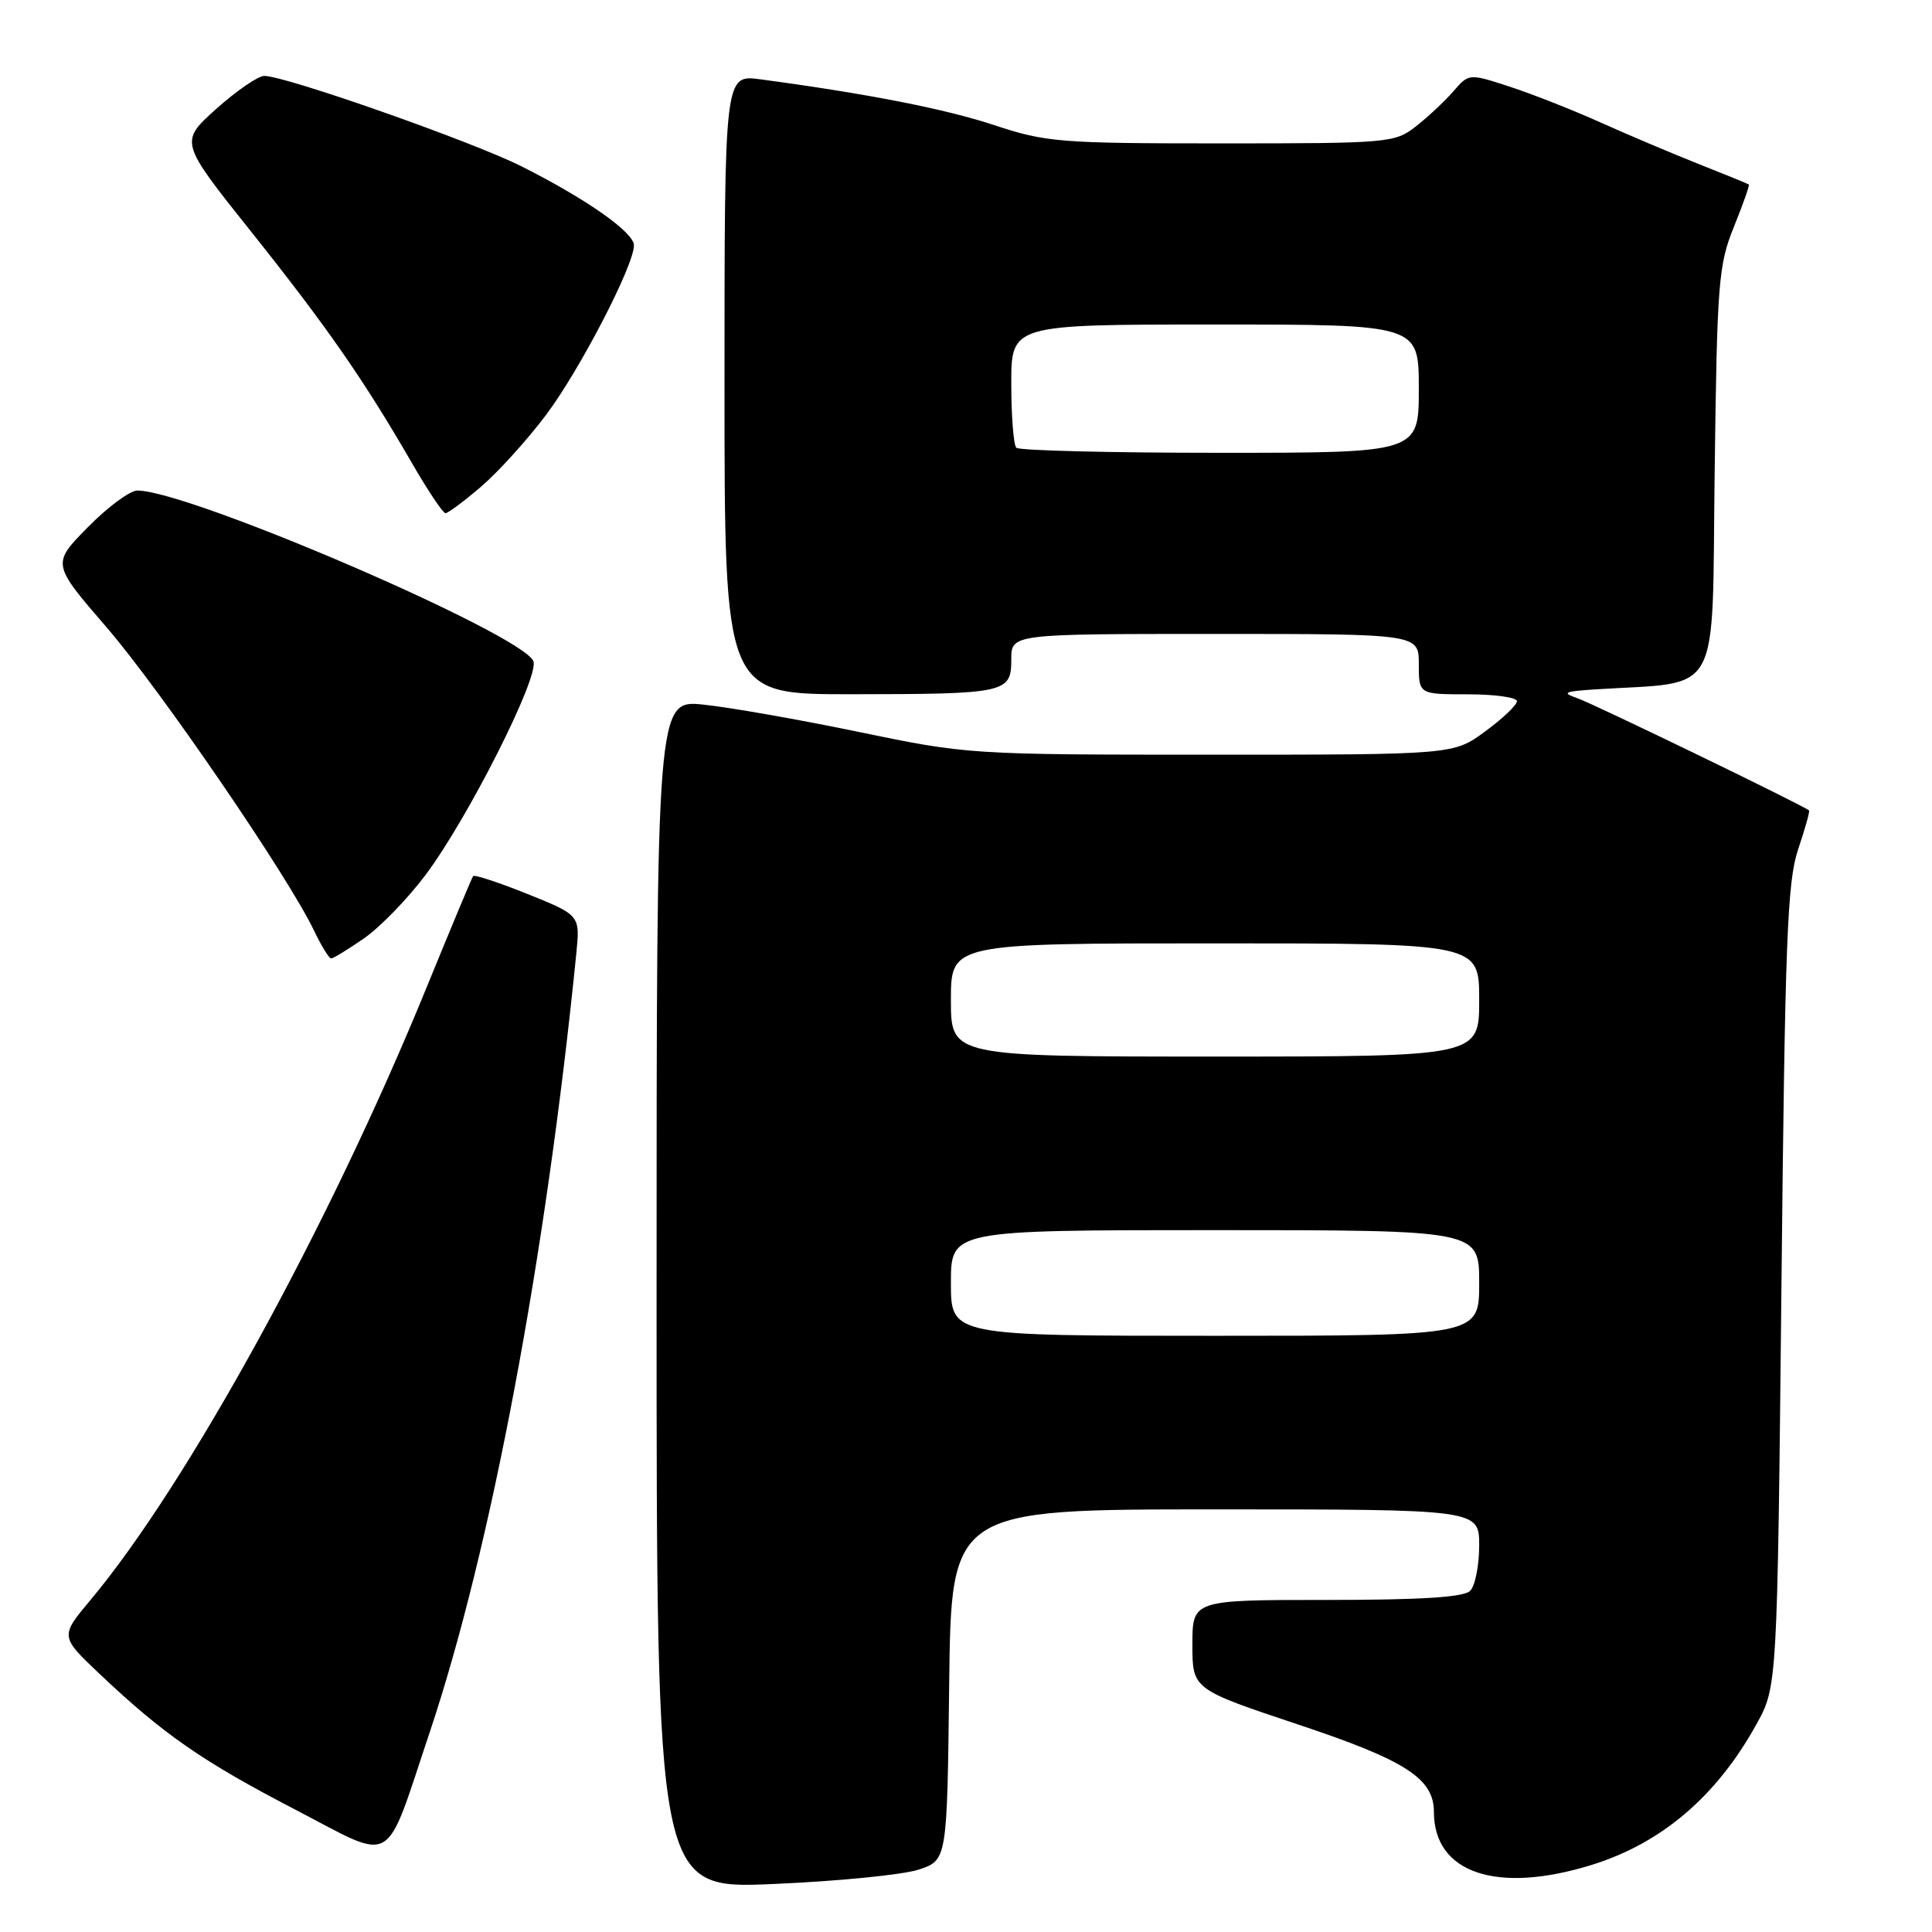 <?xml version="1.0" encoding="UTF-8" standalone="no"?>
<!DOCTYPE svg PUBLIC "-//W3C//DTD SVG 1.1//EN" "http://www.w3.org/Graphics/SVG/1.1/DTD/svg11.dtd" >
<svg xmlns="http://www.w3.org/2000/svg" xmlns:xlink="http://www.w3.org/1999/xlink" version="1.1" viewBox="0 0 256 256">
 <g >
 <path fill="currentColor"
d=" M 121.71 247.74 C 125.50 246.49 125.50 246.49 125.77 223.25 C 126.04 200.00 126.04 200.00 161.02 200.00 C 196.00 200.00 196.00 200.00 196.00 204.80 C 196.00 207.44 195.46 210.14 194.80 210.80 C 193.96 211.64 188.31 212.00 175.80 212.00 C 158.00 212.00 158.00 212.00 158.00 217.92 C 158.00 223.83 158.00 223.83 171.99 228.50 C 186.26 233.25 190.00 235.66 190.00 240.09 C 190.00 248.21 198.36 251.01 210.94 247.10 C 220.18 244.22 227.45 238.02 232.71 228.52 C 235.50 223.50 235.50 223.50 236.05 170.50 C 236.52 124.64 236.82 116.83 238.26 112.55 C 239.18 109.82 239.83 107.50 239.71 107.39 C 239.07 106.78 211.10 93.23 209.00 92.51 C 206.87 91.78 207.25 91.61 211.50 91.34 C 228.30 90.27 226.82 92.96 227.20 62.69 C 227.52 37.42 227.70 35.12 229.75 30.06 C 230.96 27.07 231.85 24.54 231.73 24.45 C 231.60 24.35 228.57 23.11 225.00 21.70 C 221.43 20.28 215.57 17.80 212.00 16.19 C 208.43 14.59 203.06 12.47 200.07 11.49 C 194.64 9.72 194.64 9.72 192.57 12.11 C 191.43 13.42 189.20 15.51 187.61 16.75 C 184.82 18.93 184.06 19.00 161.89 19.00 C 140.42 19.00 138.60 18.85 131.77 16.59 C 125.29 14.44 114.93 12.41 100.75 10.51 C 96.00 9.88 96.00 9.88 96.00 50.94 C 96.00 92.00 96.00 92.00 112.75 91.99 C 133.34 91.97 134.00 91.83 134.00 87.38 C 134.00 84.00 134.00 84.00 161.00 84.00 C 188.00 84.00 188.00 84.00 188.00 88.00 C 188.00 92.00 188.00 92.00 194.50 92.00 C 198.07 92.00 201.00 92.41 201.00 92.91 C 201.00 93.42 199.11 95.22 196.80 96.91 C 192.61 100.00 192.61 100.00 160.47 100.00 C 128.66 100.00 128.18 99.97 113.91 97.01 C 105.99 95.36 96.69 93.73 93.25 93.37 C 87.00 92.72 87.00 92.72 87.00 171.52 C 87.00 250.31 87.00 250.31 102.46 249.64 C 110.96 249.28 119.62 248.42 121.71 247.74 Z  M 56.95 229.50 C 65.04 205.33 72.33 166.61 76.36 126.38 C 76.87 121.27 76.87 121.27 69.93 118.47 C 66.11 116.94 62.85 115.86 62.69 116.09 C 62.52 116.31 59.72 123.03 56.46 131.00 C 43.61 162.45 24.80 196.71 11.98 212.02 C 7.95 216.84 7.95 216.84 13.28 221.88 C 21.70 229.84 26.84 233.40 39.08 239.76 C 52.55 246.76 50.83 247.74 56.95 229.50 Z  M 48.23 124.34 C 50.34 122.88 54.00 119.11 56.36 115.97 C 61.97 108.51 71.48 89.69 70.68 87.62 C 69.32 84.07 25.07 65.00 18.19 65.00 C 17.22 65.00 14.27 67.18 11.64 69.86 C 6.86 74.71 6.86 74.71 14.11 83.11 C 21.26 91.39 38.18 116.12 41.61 123.31 C 42.58 125.34 43.60 127.00 43.88 127.00 C 44.16 127.00 46.12 125.80 48.23 124.34 Z  M 63.75 64.48 C 66.01 62.55 69.87 58.28 72.34 55.00 C 76.82 49.04 84.00 35.19 84.00 32.51 C 84.00 30.79 77.74 26.39 69.12 22.05 C 62.56 18.75 37.68 10.00 35.00 10.06 C 34.17 10.08 31.31 12.05 28.64 14.44 C 23.79 18.80 23.79 18.80 33.24 30.65 C 43.28 43.24 48.22 50.35 54.52 61.25 C 56.66 64.96 58.69 68.00 59.03 68.00 C 59.36 68.00 61.49 66.42 63.75 64.48 Z  M 126.00 170.00 C 126.00 163.00 126.00 163.00 161.00 163.00 C 196.00 163.00 196.00 163.00 196.00 170.00 C 196.00 177.00 196.00 177.00 161.00 177.00 C 126.00 177.00 126.00 177.00 126.00 170.00 Z  M 126.00 132.50 C 126.00 125.00 126.00 125.00 161.00 125.00 C 196.00 125.00 196.00 125.00 196.00 132.50 C 196.00 140.00 196.00 140.00 161.00 140.00 C 126.00 140.00 126.00 140.00 126.00 132.50 Z  M 134.67 59.33 C 134.30 58.97 134.00 55.14 134.00 50.83 C 134.00 43.00 134.00 43.00 161.00 43.00 C 188.00 43.00 188.00 43.00 188.00 51.50 C 188.00 60.00 188.00 60.00 161.67 60.00 C 147.18 60.00 135.03 59.70 134.67 59.33 Z "/>
</g>
</svg>
